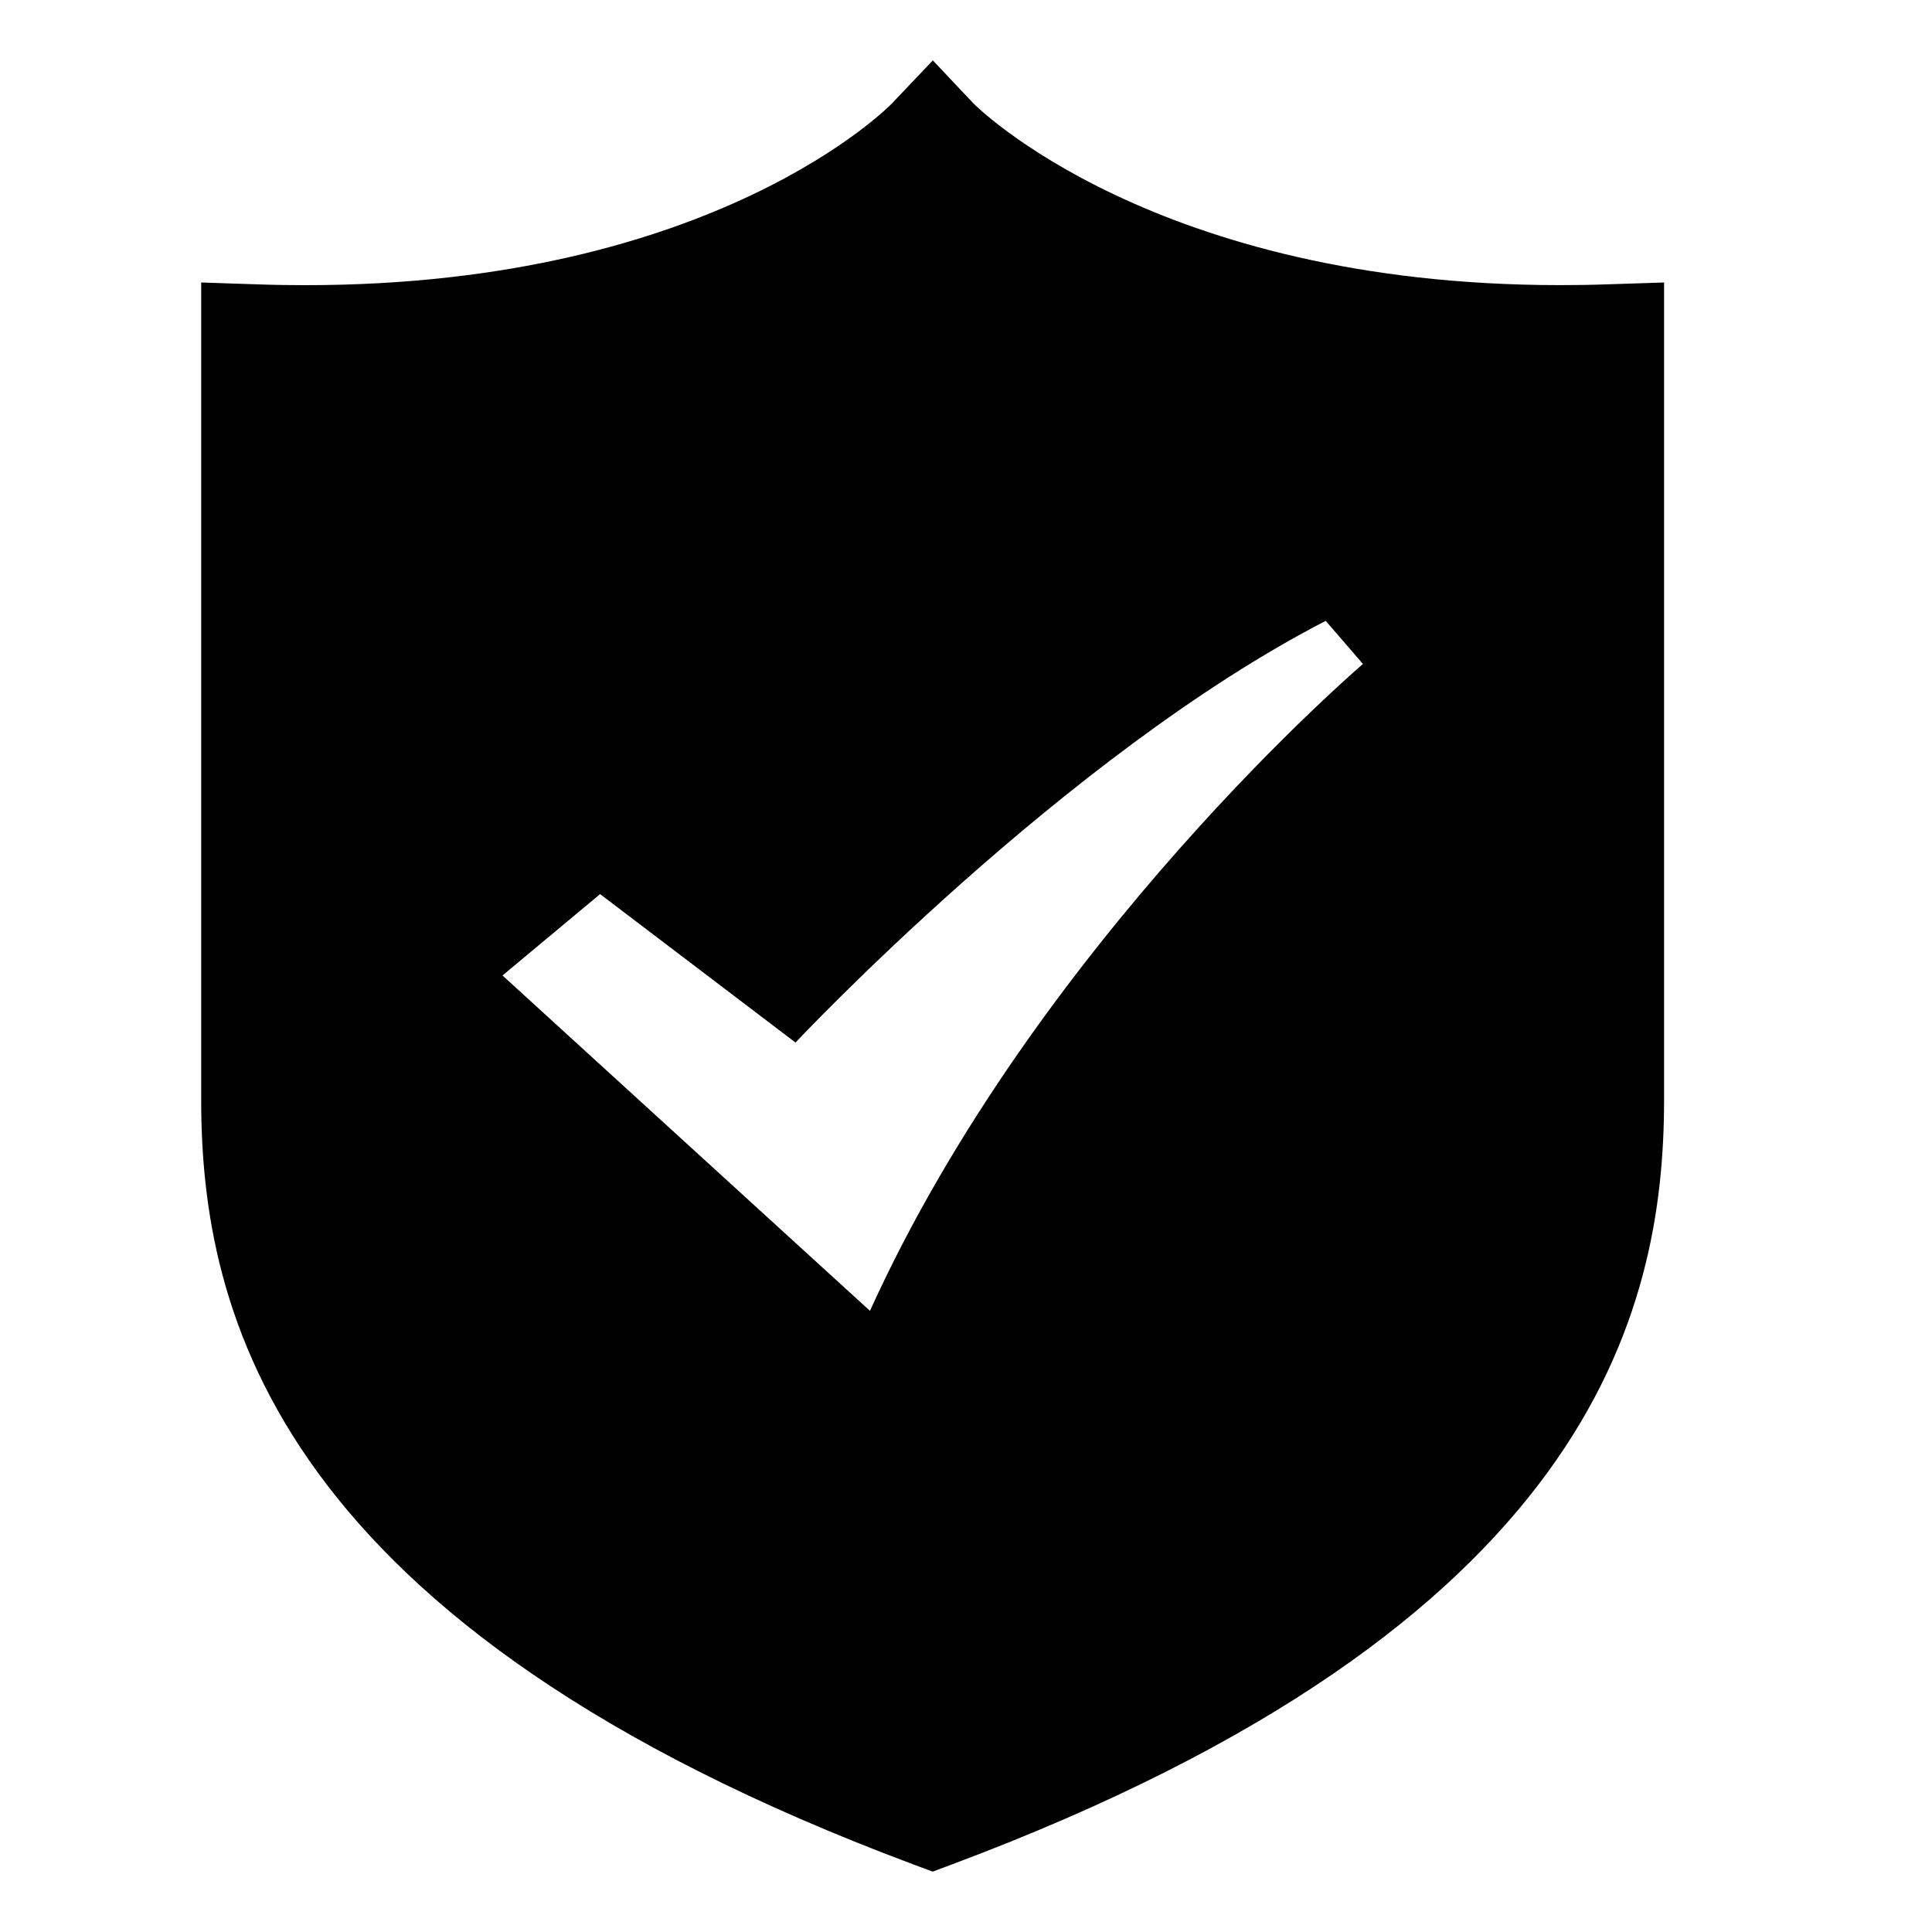 <?xml version="1.0" standalone="no"?><!DOCTYPE svg PUBLIC "-//W3C//DTD SVG 1.1//EN" "http://www.w3.org/Graphics/SVG/1.1/DTD/svg11.dtd"><svg t="1543839964855" class="icon" style="" viewBox="0 0 1024 1024" version="1.1" xmlns="http://www.w3.org/2000/svg" p-id="19555" xmlns:xlink="http://www.w3.org/1999/xlink" width="200" height="200"><defs><style type="text/css"></style></defs><path d="M851.785 150.706c-8.517 0.306-16.838 0.415-25.027 0.415-215.24 0-310.075-95.488-310.881-96.382L494.423 32l-21.628 22.762c-0.85 1-93.812 96.38-310.838 96.38-8.19 0-16.51-0.109-25.114-0.413l-30.21-1.002v433.029c0 113.392 39.097 278.775 377.117 405.302L494.314 992l10.564-3.942c338.02-126.549 377.116-291.91 377.116-405.302v-433.03l-30.21 0.981zM461.098 694.775L266.332 517.02l51.73-43.126 103.569 78.673S564.58 400.21 702.65 329.072l19.755 22.848S549.811 499.226 461.097 694.776z m0 0" p-id="19556"></path></svg>